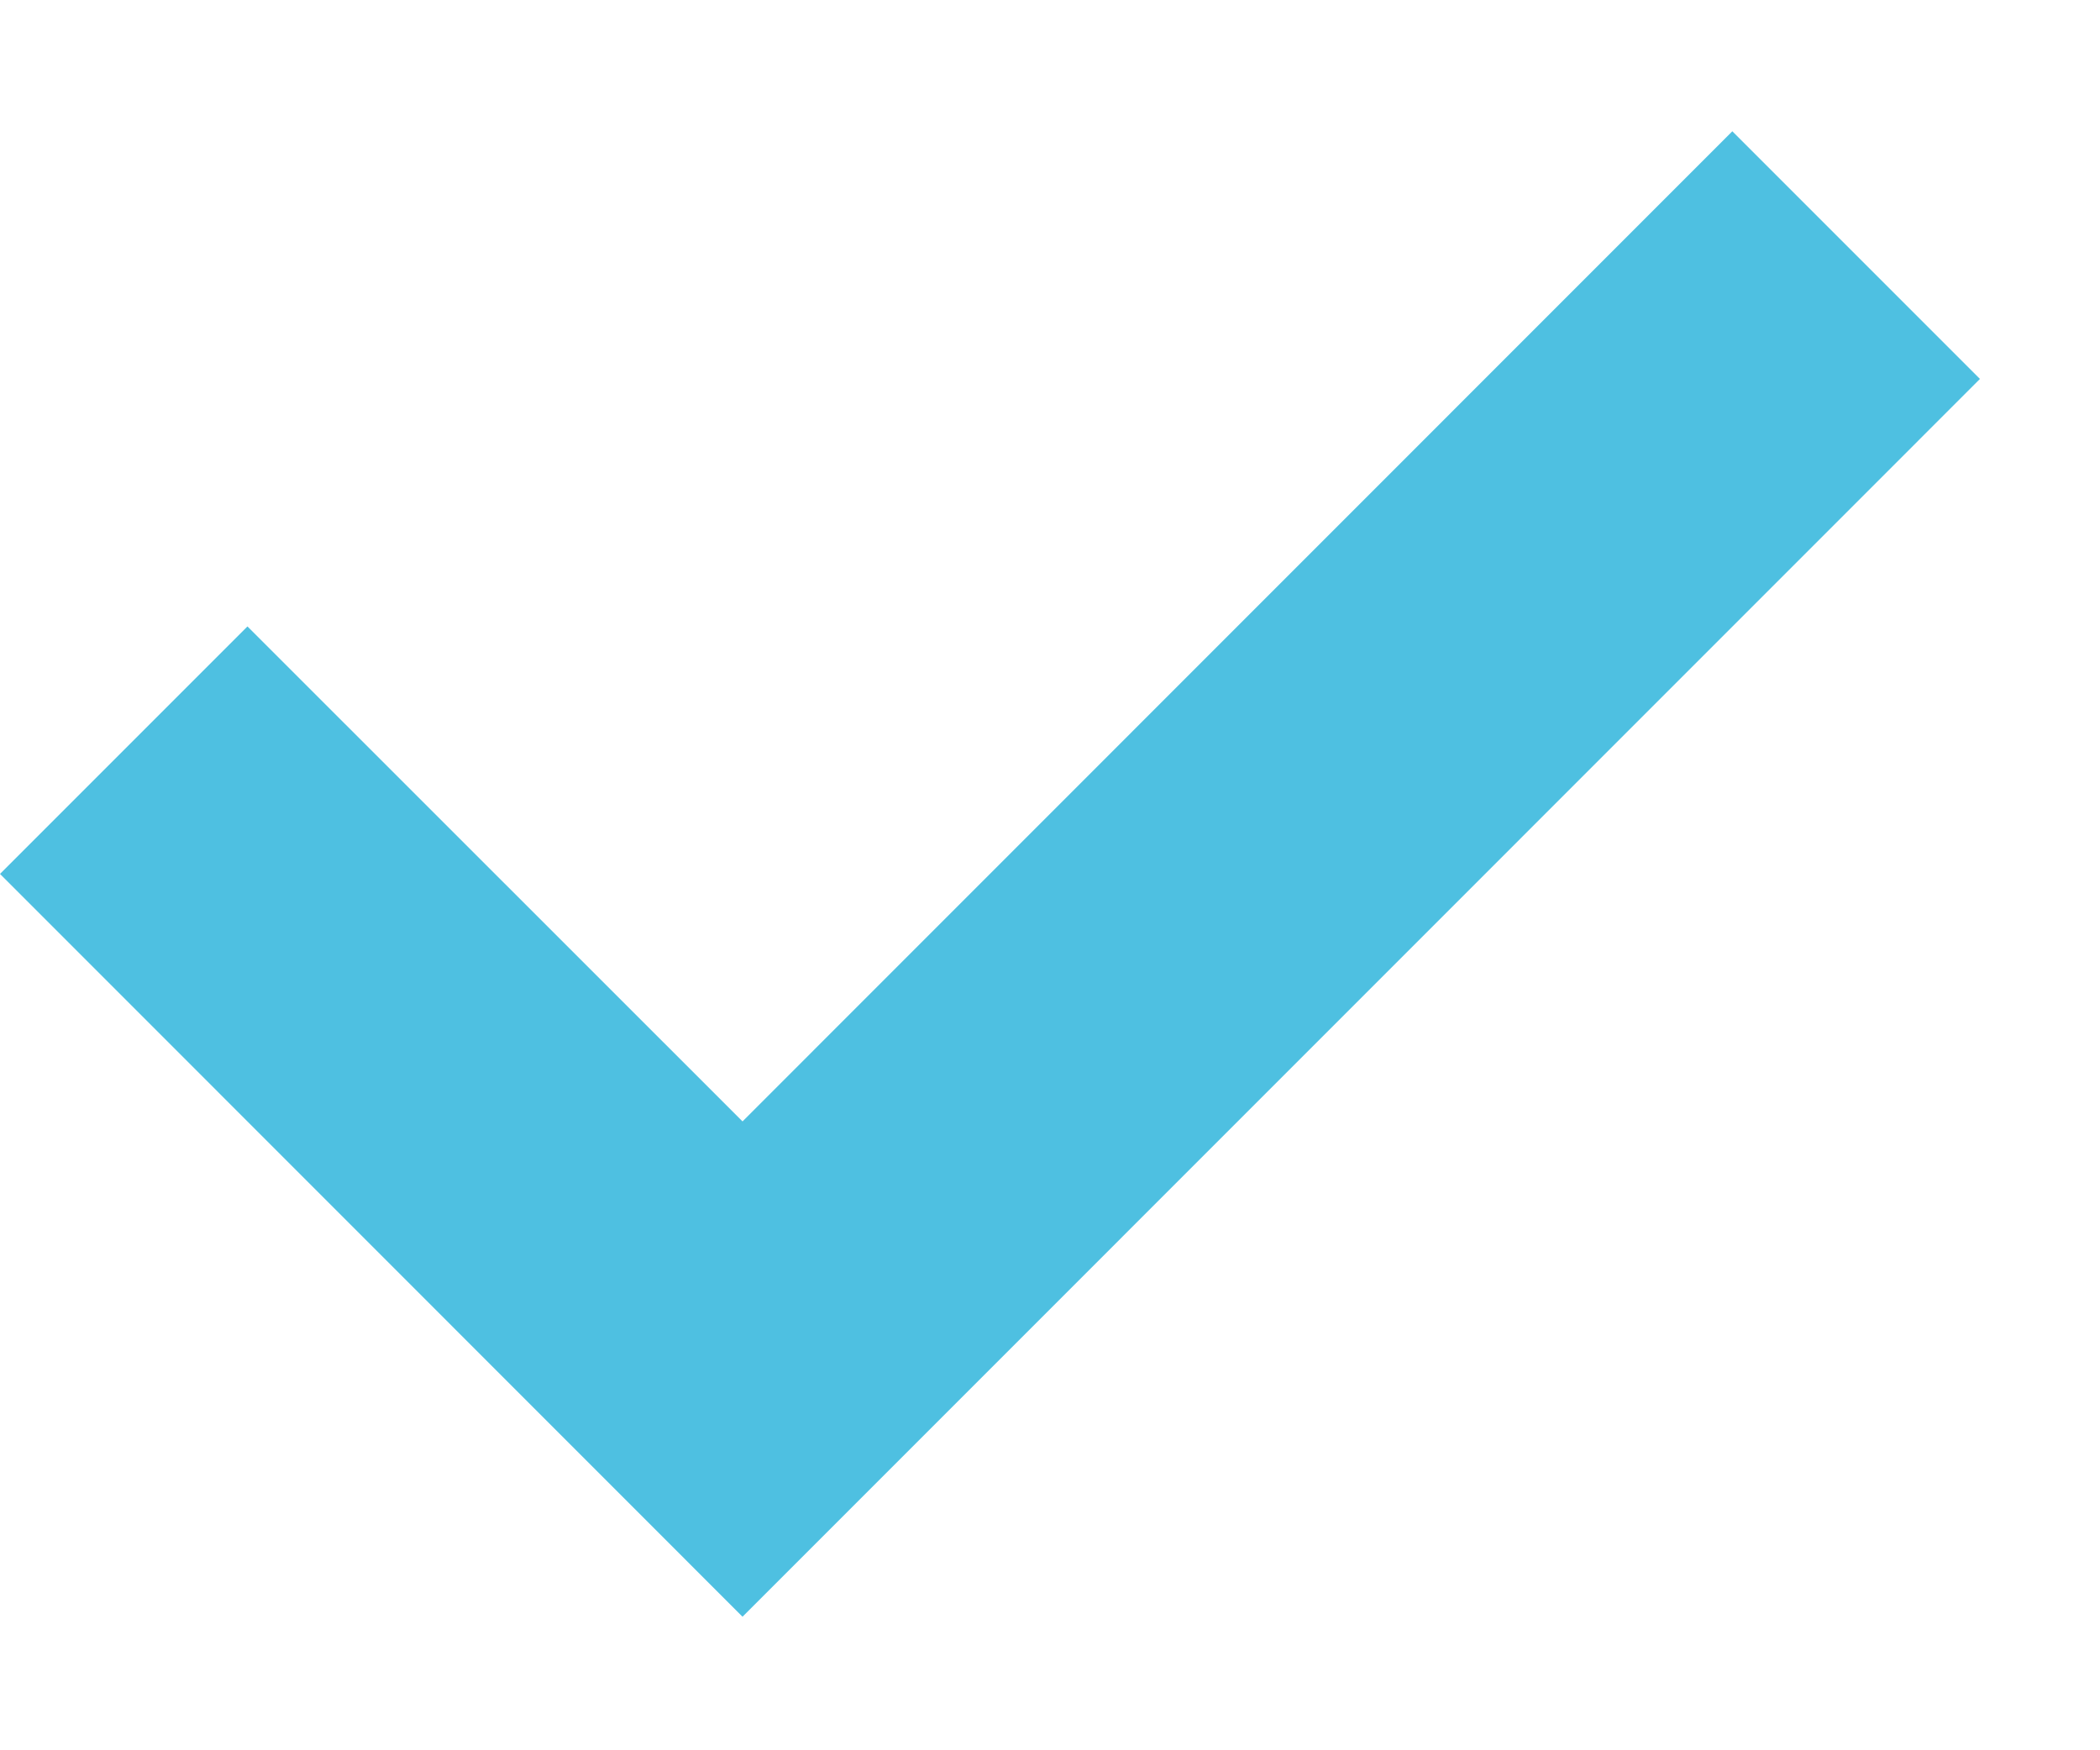 <svg width="12" height="10" viewBox="0 0 12 10" fill="none" xmlns="http://www.w3.org/2000/svg">
<path d="M4.243 9.237L0 4.993L1.414 3.579L4.243 6.407L9.899 0.75L11.314 2.165L4.243 9.237Z" fill="#4EC0E1"/>
</svg>
